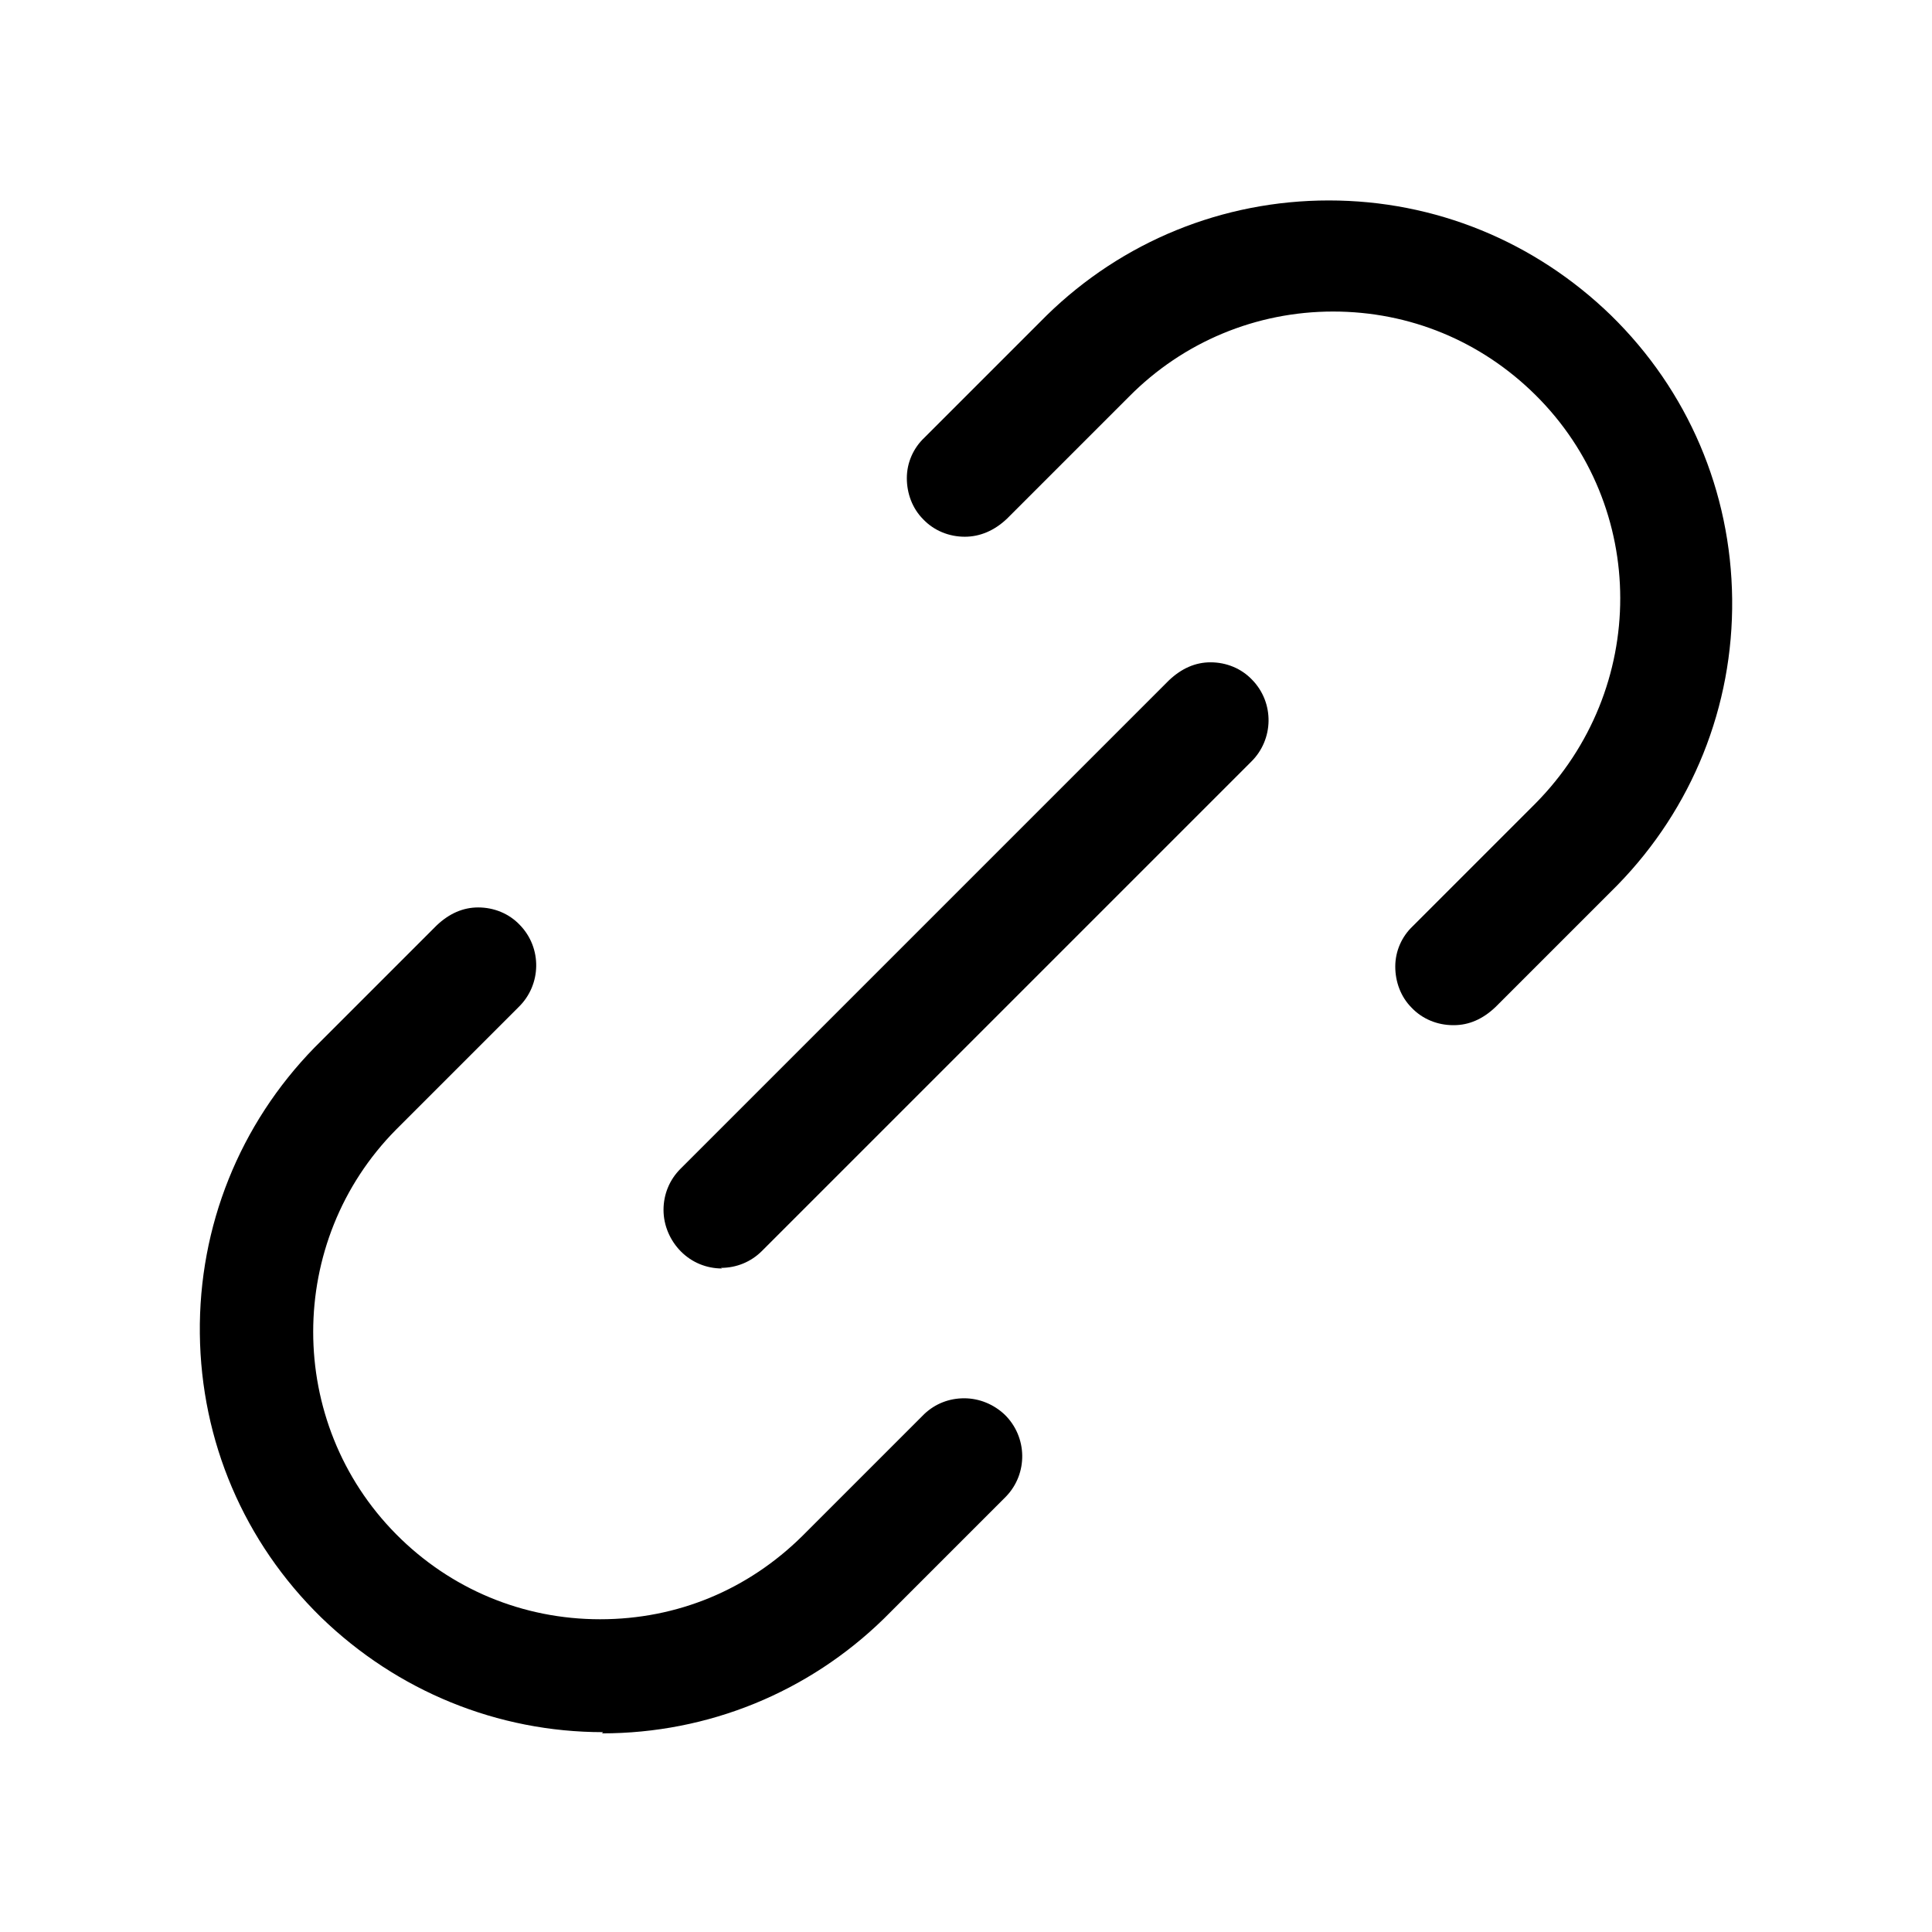 <?xml version="1.0" encoding="UTF-8"?>
<svg id="svg5" xmlns="http://www.w3.org/2000/svg" viewBox="0 0 32 32">
  <defs>
    <style>
      .cls-1 {
        fill: #000;
        stroke-width: 0px;
      }
    </style>
  </defs>
  <path class="cls-1" d="M24.07,16.98c-.26,0-.51-.1-.69-.29-.18-.18-.27-.43-.27-.68,0-.26.11-.5.29-.67l2.03-2.03c1.88-1.9,1.87-4.92,0-6.77-.9-.89-2.08-1.38-3.35-1.38s-2.48.5-3.38,1.41l-2.02,2.02c-.21.2-.45.3-.7.3-.26,0-.51-.1-.69-.29-.18-.18-.27-.43-.27-.68,0-.26.11-.5.29-.67l2.03-2.03c1.25-1.22,2.91-1.9,4.67-1.9s3.41.68,4.67,1.9c1.28,1.25,1.99,2.92,2.01,4.7.02,1.78-.66,3.47-1.9,4.74l-2.02,2.02c-.21.2-.44.3-.69.3h0Z"/>
  <path class="cls-1" d="M9.99,28.69c-1.75,0-3.41-.68-4.67-1.9-1.28-1.25-1.99-2.92-2.01-4.7-.02-1.78.66-3.47,1.9-4.74l2.02-2.02c.21-.2.44-.3.69-.3.26,0,.51.1.69.29.37.38.36.99-.02,1.36l-2.03,2.03c-1.83,1.85-1.83,4.85,0,6.7.9.91,2.1,1.41,3.38,1.41s2.45-.49,3.35-1.38l2.02-2.02c.18-.17.41-.26.66-.26s.49.1.67.27c.38.37.39.98.02,1.36l-2.02,2.02c-1.25,1.22-2.91,1.9-4.67,1.9Z"/>
  <path class="cls-1" d="M11.96,21.01c-.26,0-.5-.1-.68-.28s-.29-.43-.29-.69c0-.26.1-.5.28-.68l8.09-8.09c.21-.2.44-.3.69-.3.26,0,.51.1.69.29.37.38.36.99-.02,1.36l-8.1,8.1c-.18.18-.42.28-.68.28Z"/>
</svg>